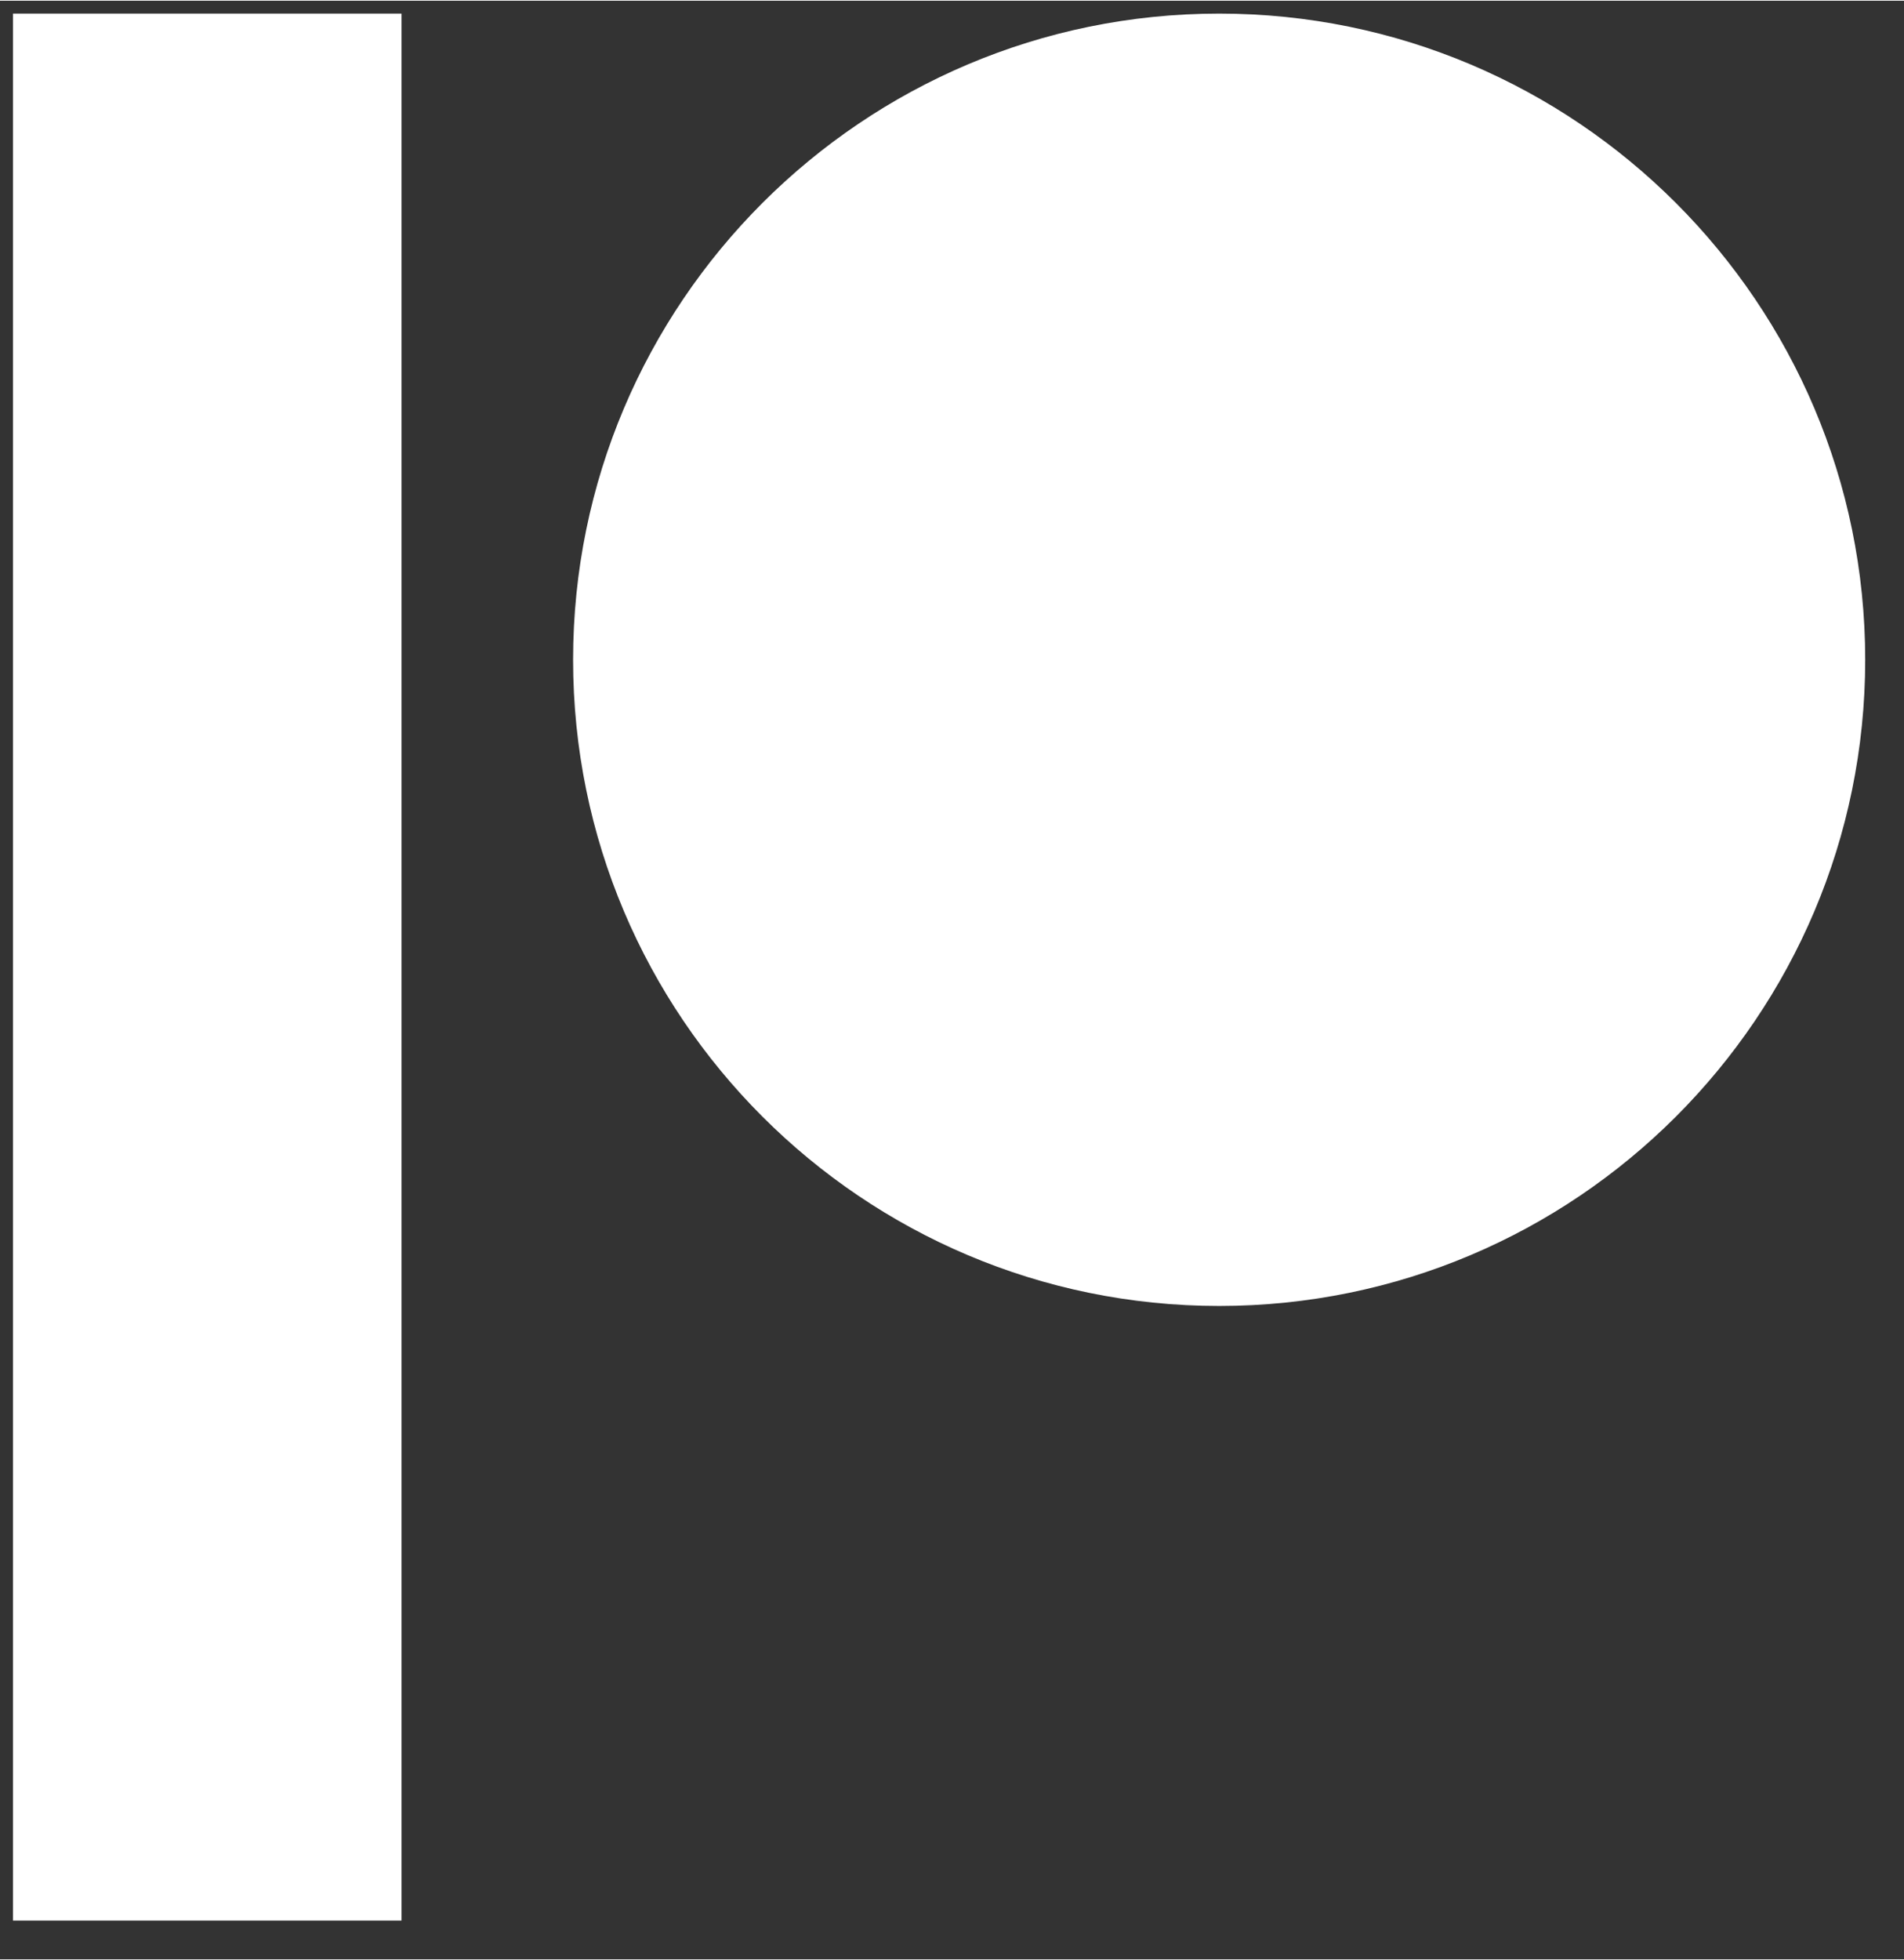 <?xml version="1.0" encoding="UTF-8" standalone="no"?>
<!DOCTYPE svg PUBLIC "-//W3C//DTD SVG 1.1//EN" "http://www.w3.org/Graphics/SVG/1.1/DTD/svg11.dtd">
<svg version="1.1" xmlns="http://www.w3.org/2000/svg" xmlns:xlink="http://www.w3.org/1999/xlink" preserveAspectRatio="xMidYMid meet" viewBox="213.406 194.524 147.357 151.552" width="143.36" height="147.55"><rect x="213.406" y="194.524" width="147.357" height="151.552" fill="#333333" stroke="none"/><defs><path d="M357.76 245.52C357.76 273.12 335.36 295.52 307.76 295.52C280.17 295.52 257.76 273.12 257.76 245.52C257.76 217.93 280.17 195.52 307.76 195.52C335.36 195.52 357.76 217.93 357.76 245.52Z" id="a1Uin6fjkj"></path><path d="M214.41 195.52L244.48 195.52L244.48 343.08L214.41 343.08L214.41 195.52Z" id="a11KaU5yQs"></path></defs><g><g><use xlink:href="#a1Uin6fjkj" opacity="1" fill="#ffffff" fill-opacity="1"></use></g><g><use xlink:href="#a11KaU5yQs" opacity="1" fill="#ffffff" fill-opacity="1"></use></g></g></svg>